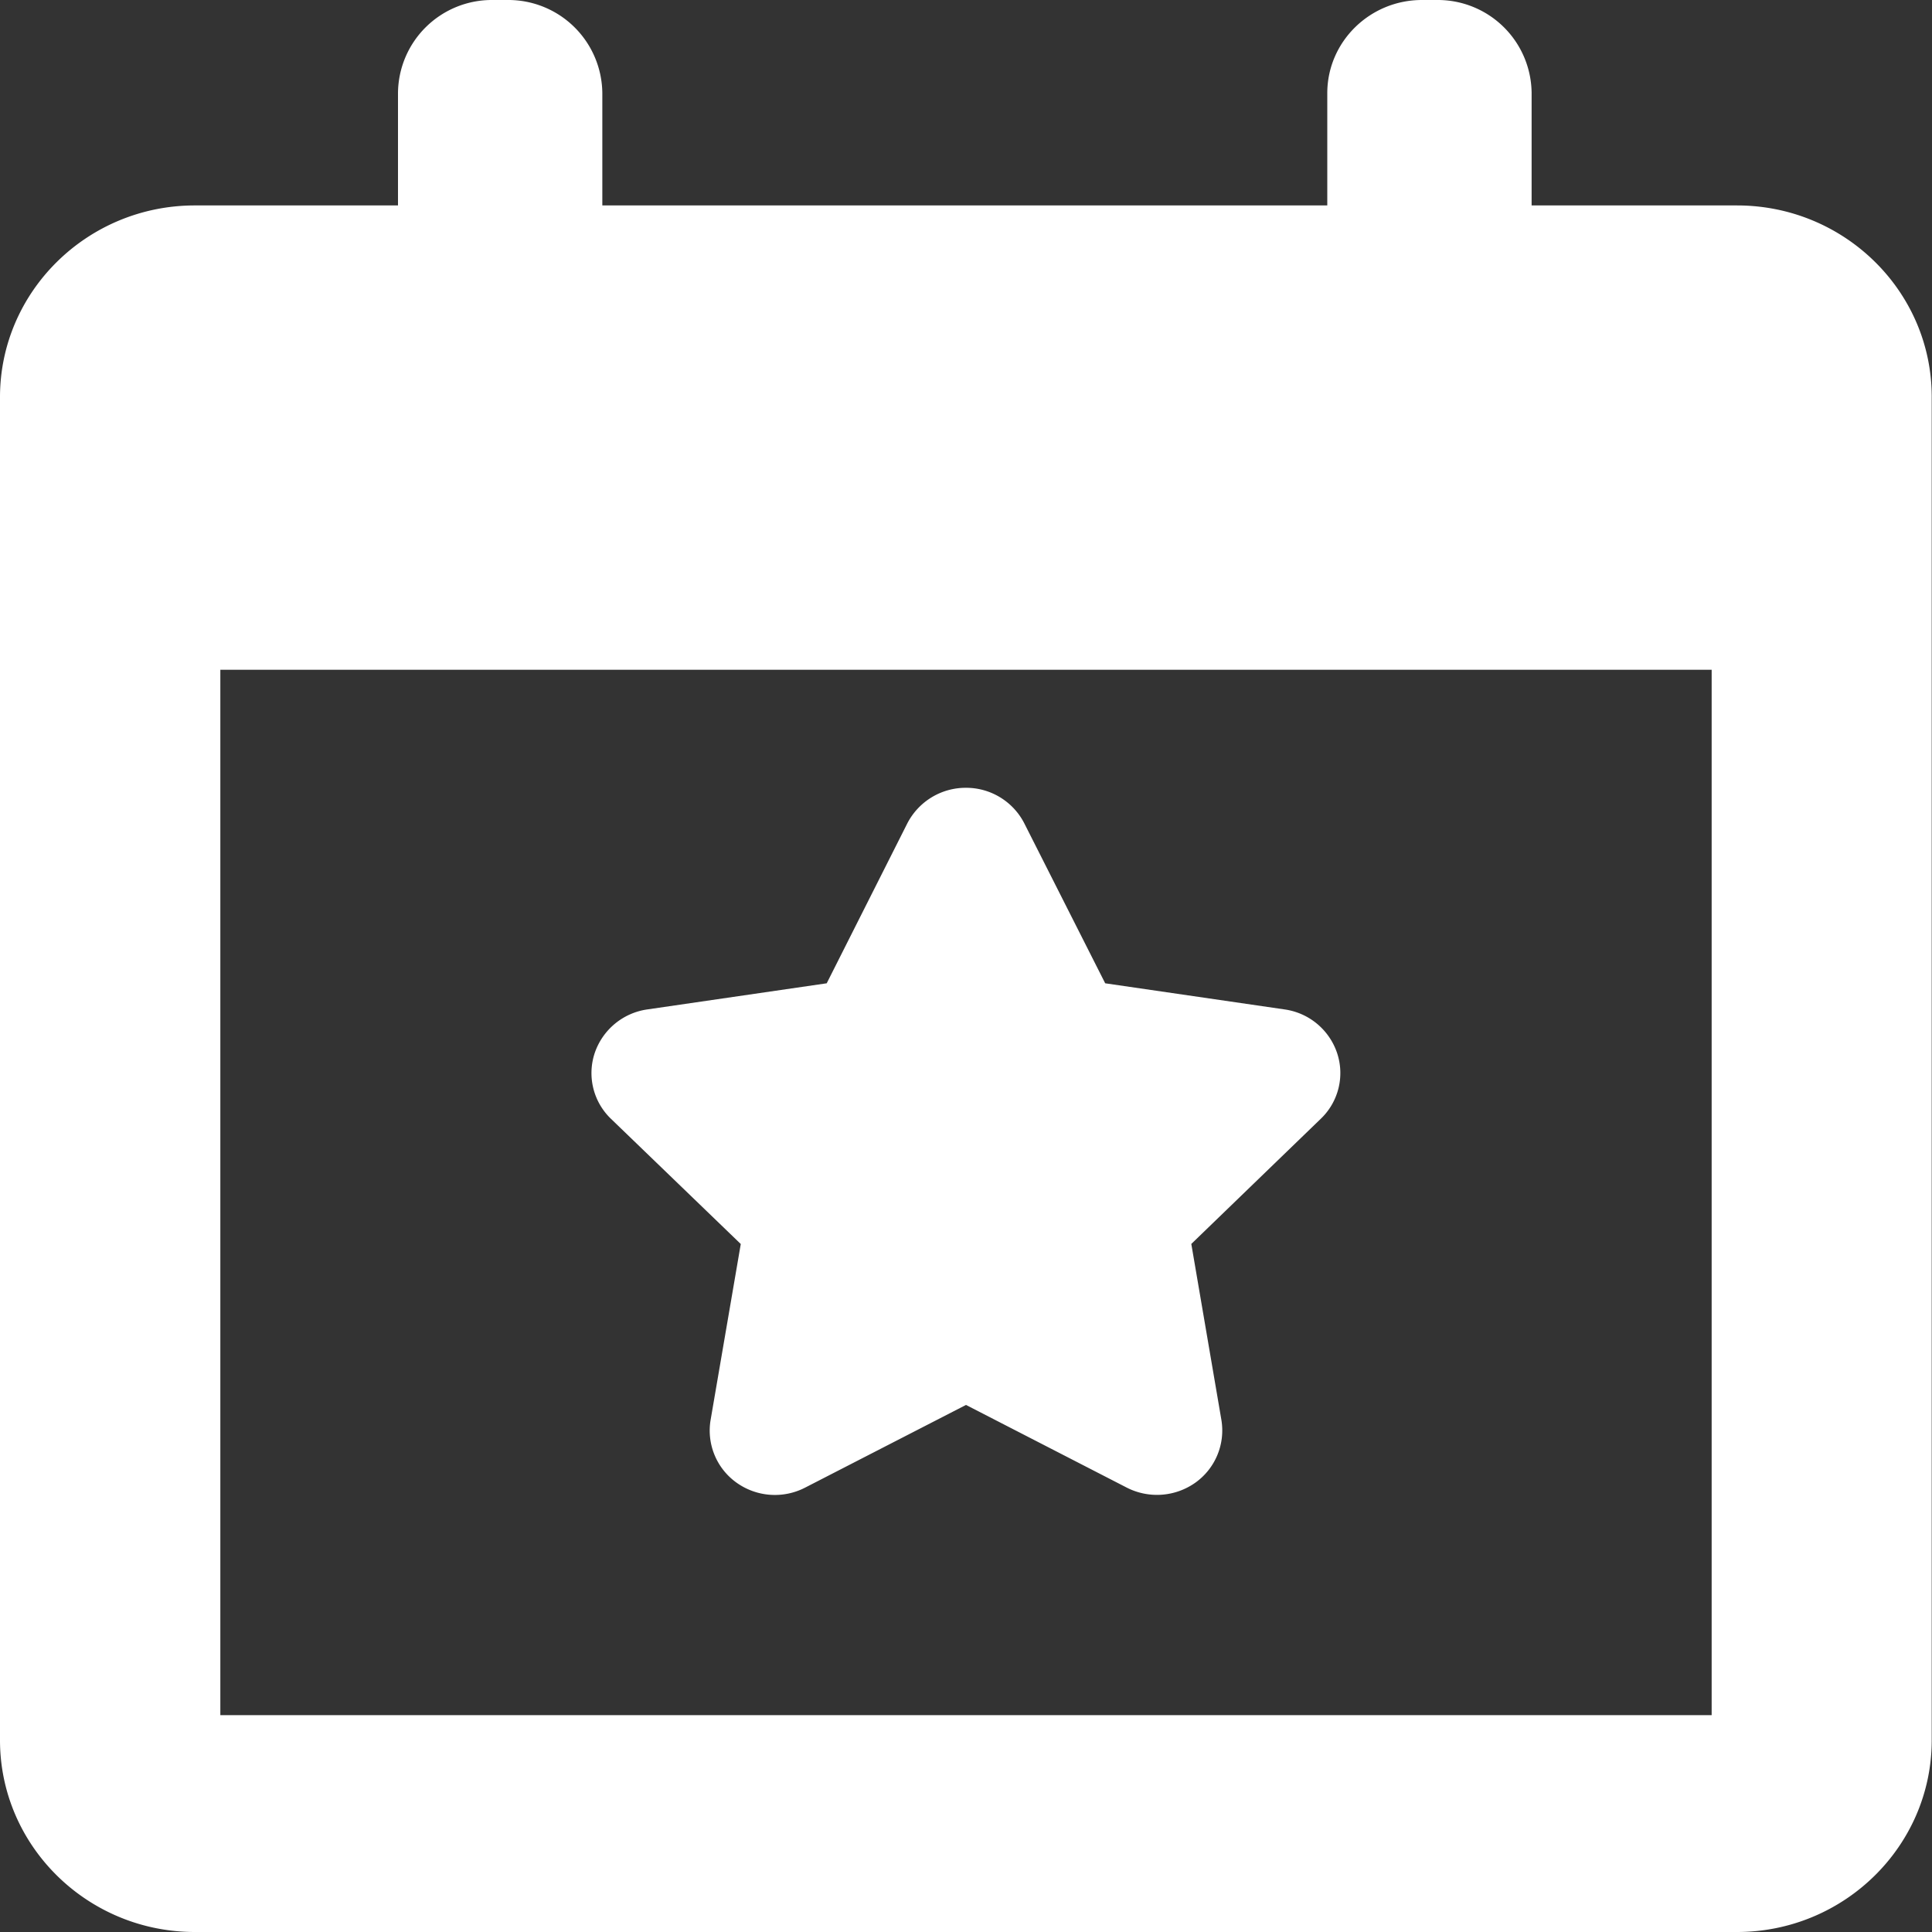 <svg width="21" height="21" fill="none" xmlns="http://www.w3.org/2000/svg"><rect width="100%" height="100%" fill="#333333" stroke="none"/><path d="M8.052 13.521l-.328 1.913a.695.695 0 00.282.682.717.717 0 00.745.054l1.749-.899 1.748.899a.722.722 0 00.745-.054.697.697 0 00.283-.682l-.327-1.913 1.407-1.36a.688.688 0 00.178-.714.706.706 0 00-.571-.475l-1.95-.284-.879-1.738a.71.71 0 00-.636-.387.714.714 0 00-.636.387l-.876 1.738-1.95.284a.709.709 0 00-.572.475.689.689 0 00.178.715l1.41 1.36z" fill="#fff"/><path d="M18.882 2.233h-2.234v-1.22A1.02 1.02 0 0015.62 0h-.164c-.567 0-1.029.454-1.029 1.013v1.22h-7.88v-1.22A1.022 1.022 0 005.517 0h-.164a1.02 1.02 0 00-1.027 1.013v1.22H2.118C.95 2.233 0 3.168 0 4.317v14.598C0 20.065.95 21 2.118 21H18.88c1.167 0 2.117-.936 2.117-2.085V4.317c.002-1.149-.948-2.084-2.116-2.084zm-.277 16.41H2.395V7.28h16.21v11.363z" fill="#fff"/></svg>